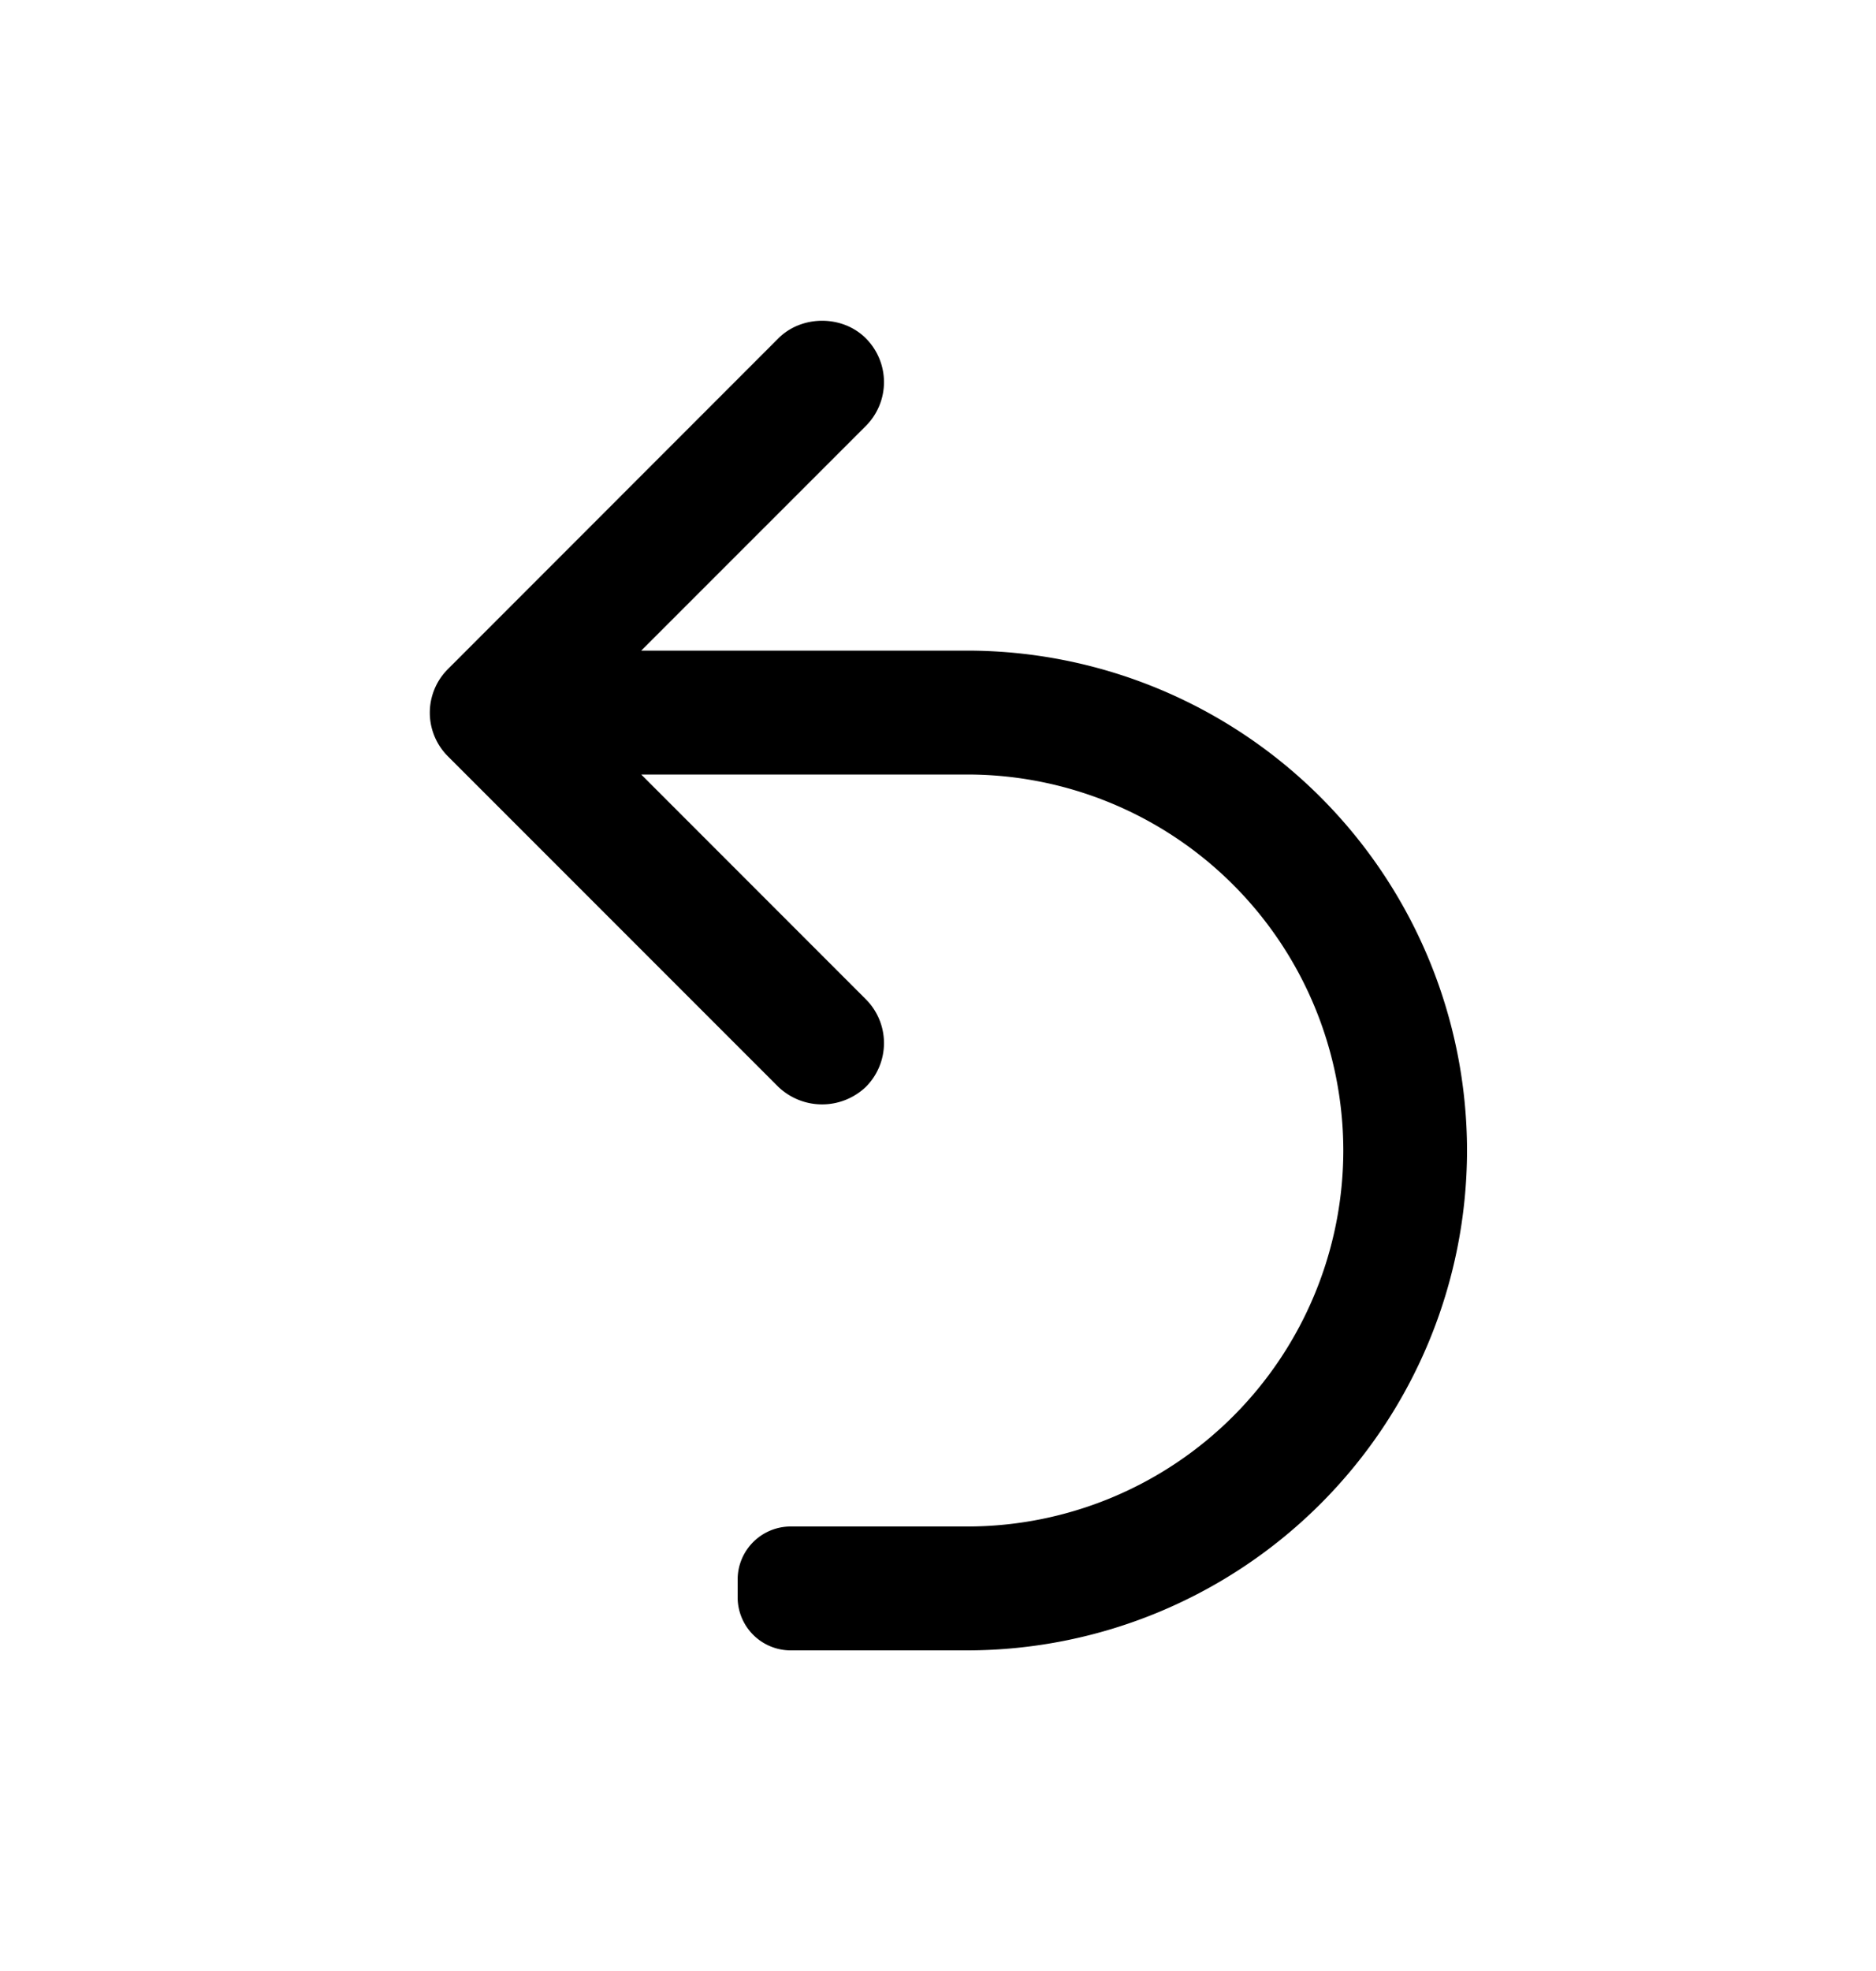 <svg xmlns="http://www.w3.org/2000/svg" viewBox="0 0 20 21" role="presentation" aria-hidden="true"><path d="M15.64 12.258a5.332 5.332 0 0 1-5.326 5.326H8.43a.566.566 0 0 1-.566-.566v-.188c0-.313.254-.566.566-.566h1.885a4.01 4.01 0 0 0 4.006-4.006 4.01 4.01 0 0 0-4.006-4.006H6.836l2.395 2.395a.66.66 0 0 1 0 .933.676.676 0 0 1-.933 0L4.777 8.06a.656.656 0 0 1 0-.933l3.521-3.522c.25-.25.684-.25.933 0a.66.66 0 0 1 0 .933L6.836 6.932h3.478a5.332 5.332 0 0 1 5.326 5.326Z" fill="currentColor"/></svg>